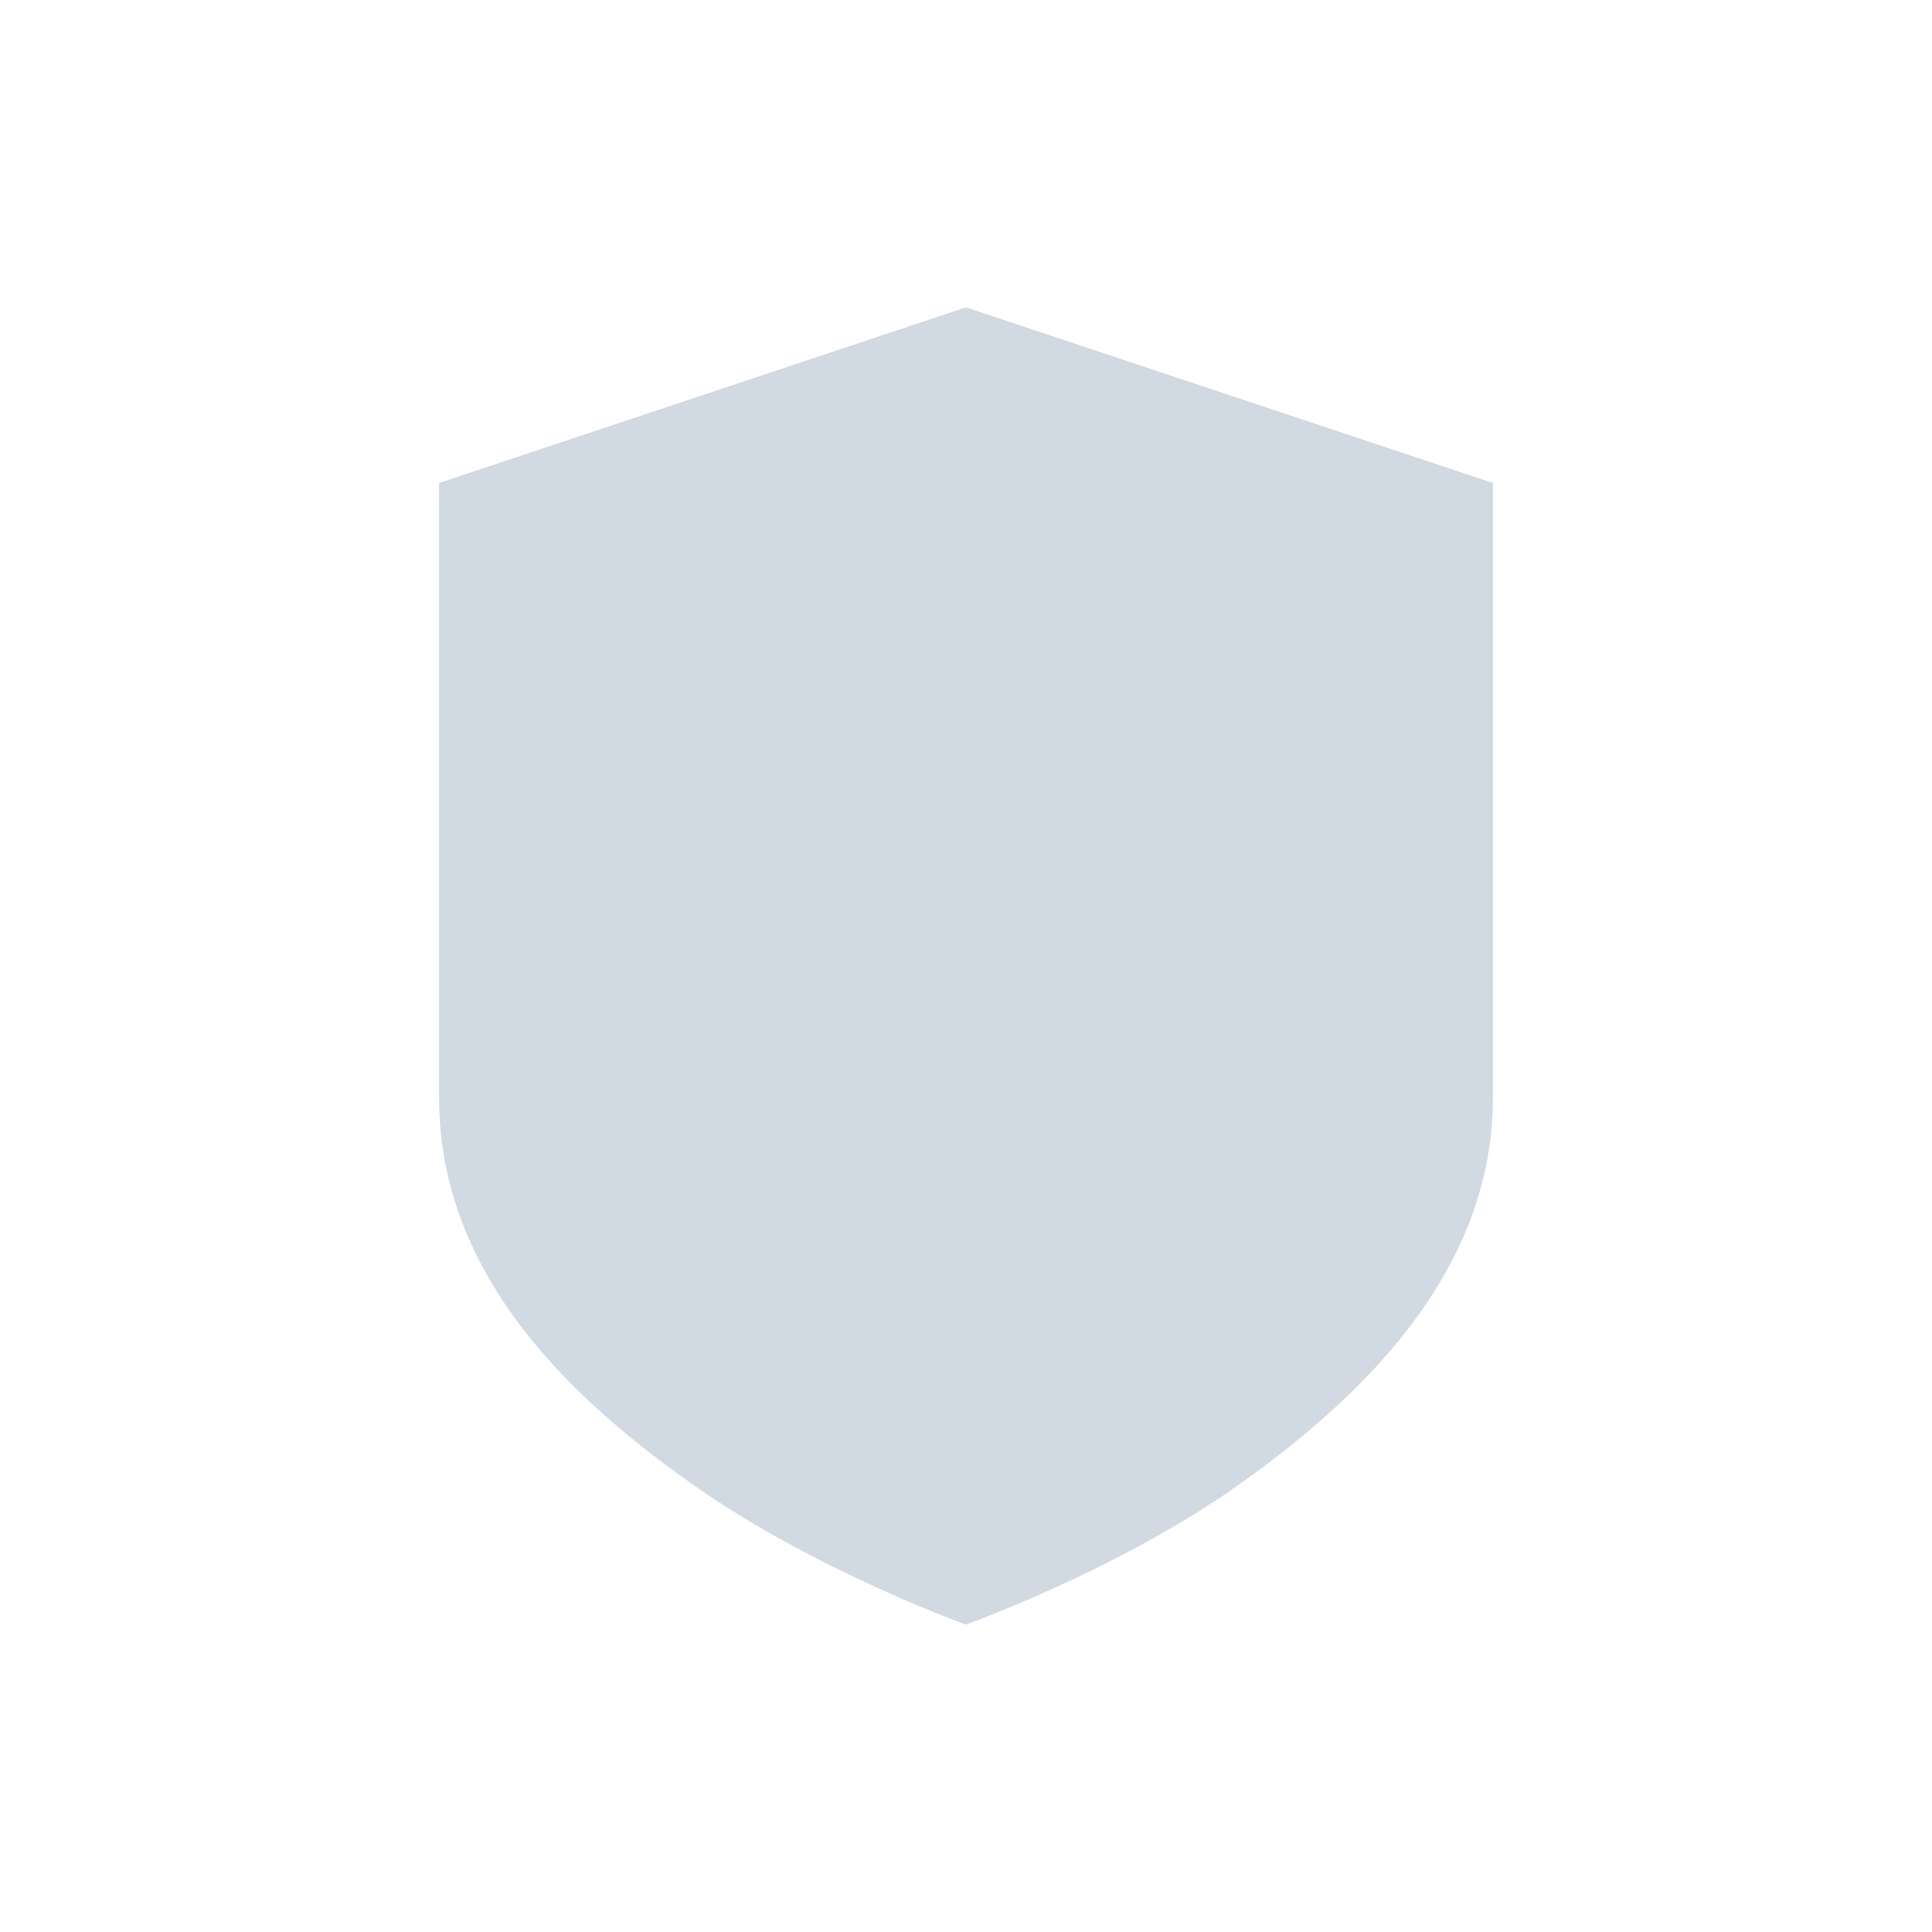 <svg xmlns="http://www.w3.org/2000/svg" width="22" height="22"><path d="M11 3.5l-6 2v7c0 2.07 1.58 3.49 2.94 4.44C9.3 17.89 11 18.5 11 18.5s1.7-.61 3.06-1.56c1.36-.96 2.94-2.4 2.94-4.44v-7z" fill="#d1d9e3"/></svg>
